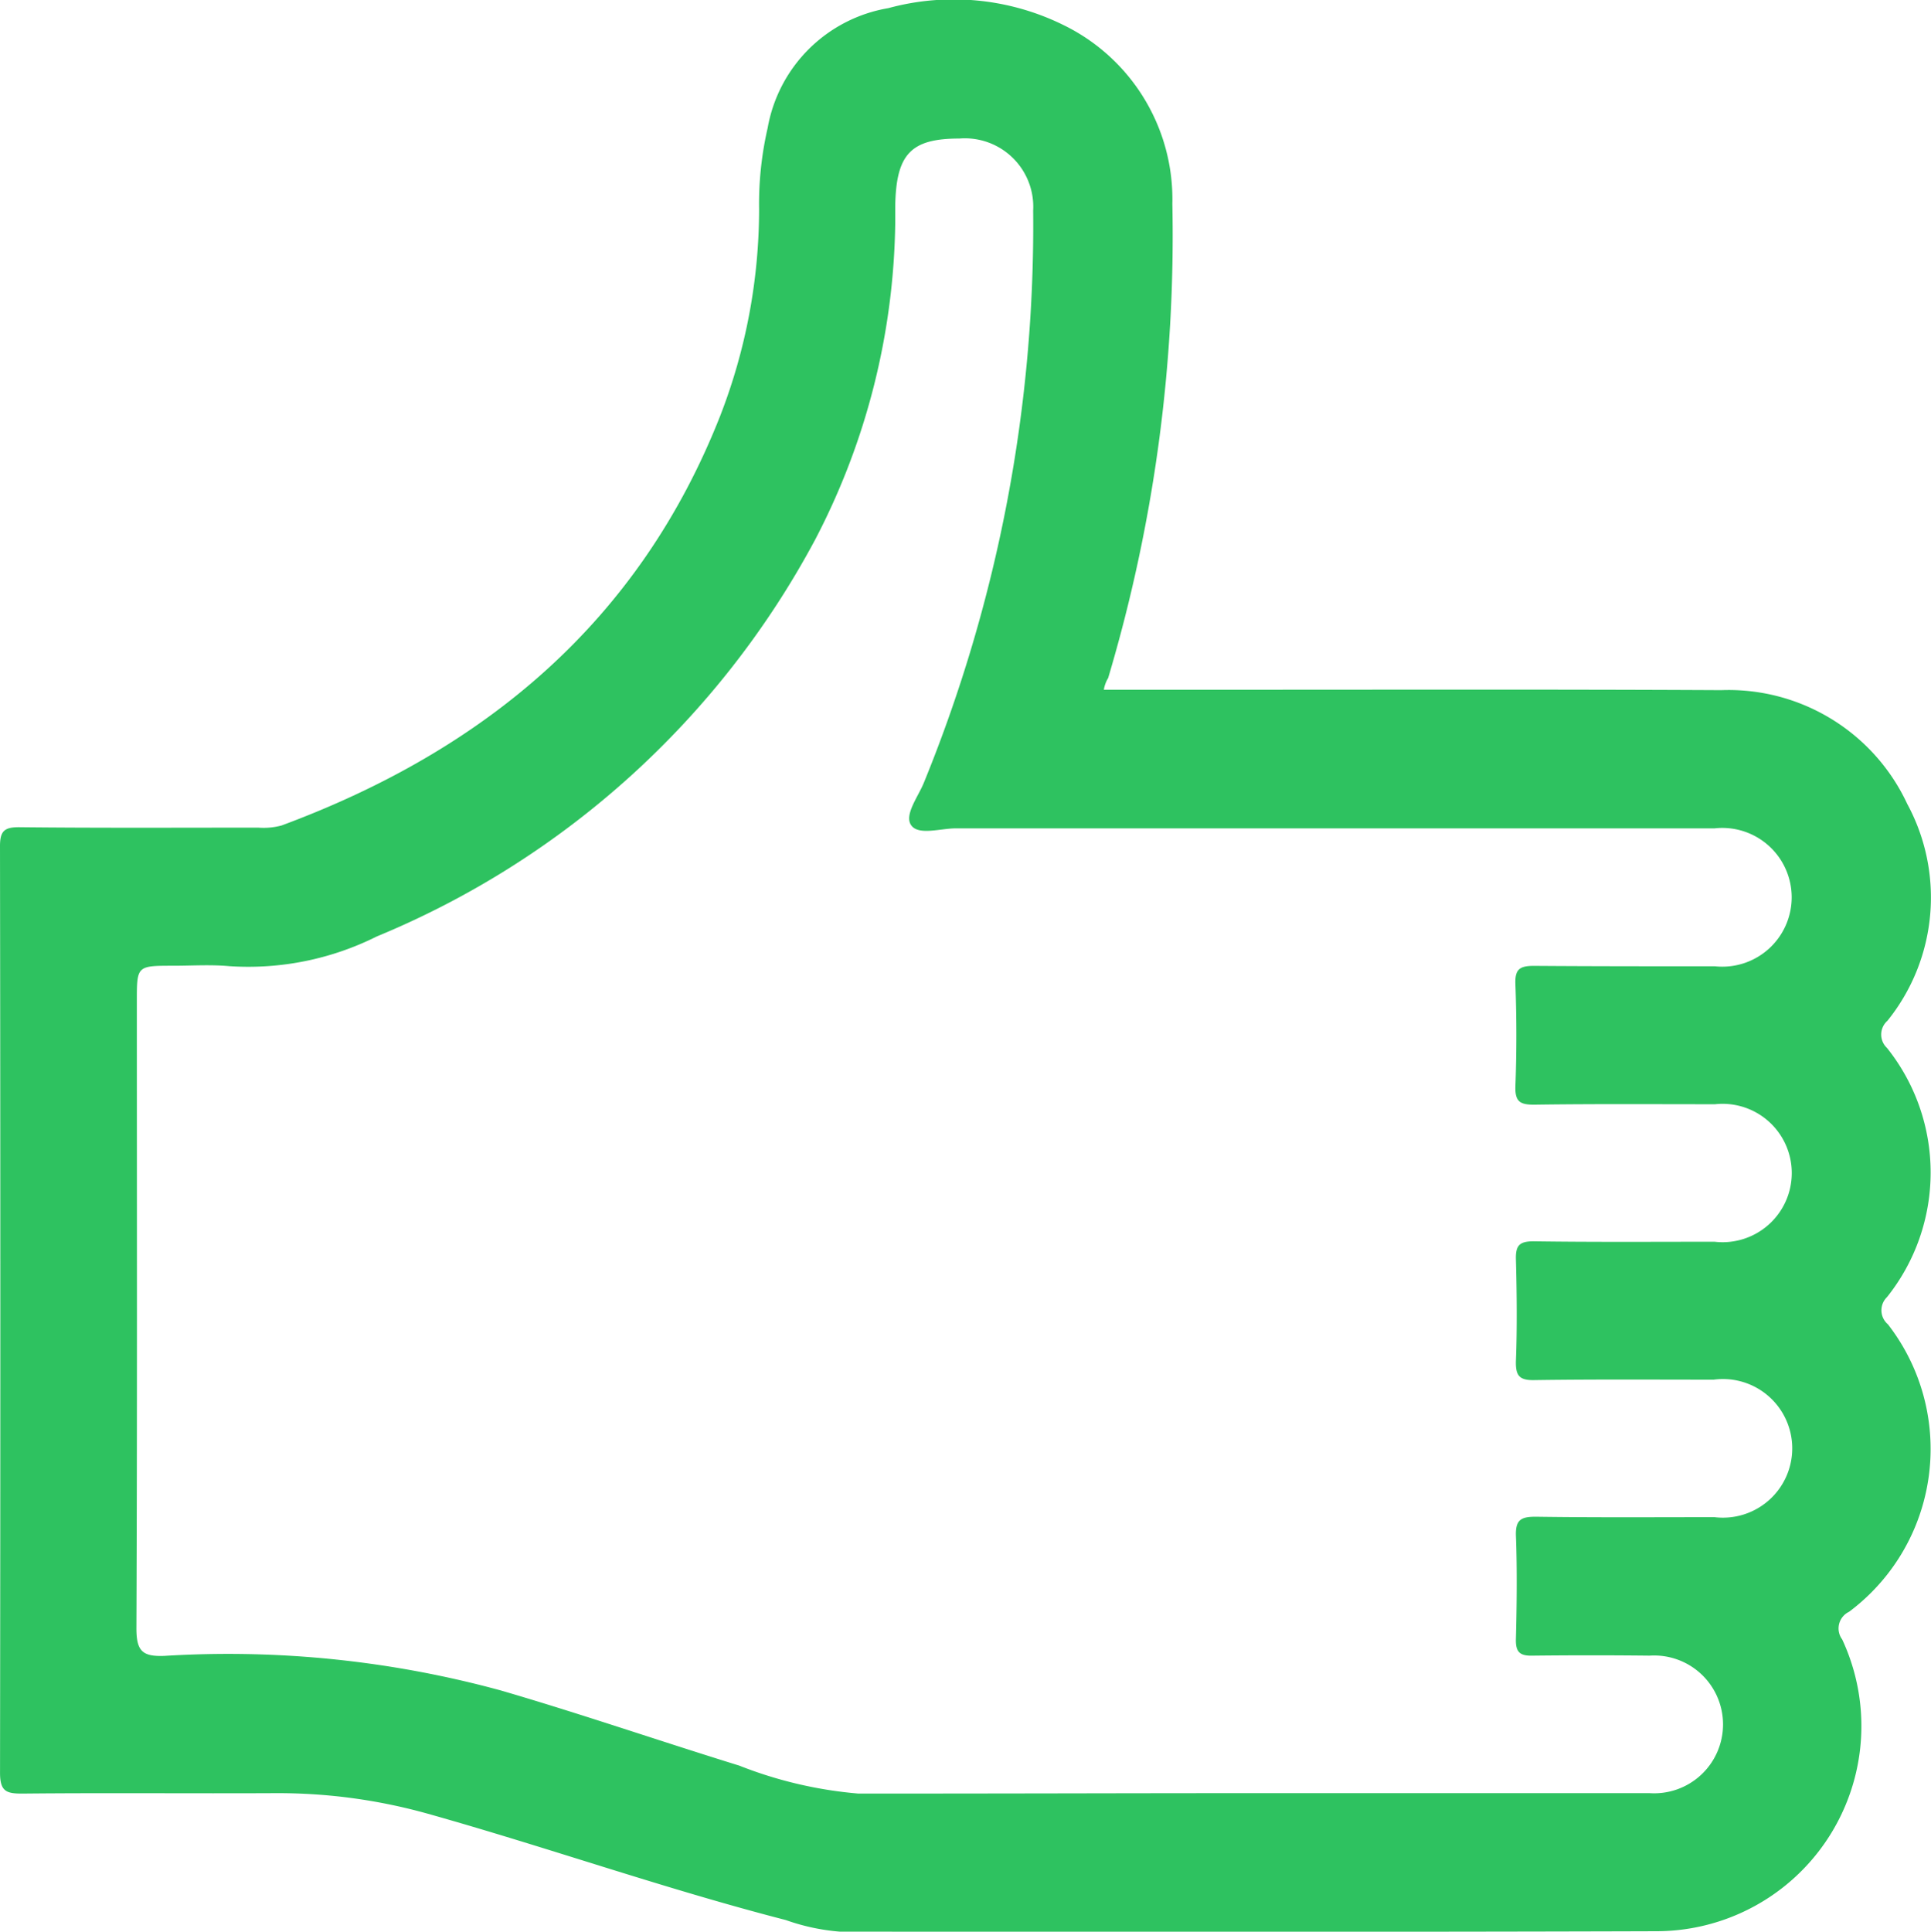 <svg xmlns="http://www.w3.org/2000/svg" viewBox="0 0 62.132 62.147"><defs><style>.a{fill:#2ec260;}</style></defs><g transform="translate(-0.3 -0.11)"><g transform="translate(0.3 0.11)"><path class="a" d="M35.817,22.3h4.119c5.242,0,10.5-.014,15.741.014a6.341,6.341,0,0,1,5.991,3.661,6.322,6.322,0,0,1-.638,6.976.591.591,0,0,0-.014.874,6.422,6.422,0,0,1,0,8.016.592.592,0,0,0,.028.874,6.54,6.54,0,0,1-1.248,9.25.593.593,0,0,0-.222.888,6.6,6.6,0,0,1-5.963,9.389c-8.765.028-17.516.014-26.281.014a6.772,6.772,0,0,1-1.747-.374c-3.883-1-7.683-2.344-11.539-3.426A17.888,17.888,0,0,0,9.19,57.8c-2.732.014-5.45-.014-8.182.014-.5,0-.707-.069-.707-.666Q.321,42.235.3,27.333c0-.485.139-.61.61-.61,2.566.028,5.131.014,7.7.014a2.223,2.223,0,0,0,.749-.069c6.546-2.427,11.511-6.56,14.118-13.189a18.4,18.4,0,0,0,1.248-6.643A10.887,10.887,0,0,1,25,4.228,4.747,4.747,0,0,1,28.883.372a7.992,7.992,0,0,1,5.658.555,6.235,6.235,0,0,1,3.481,5.742,49.839,49.839,0,0,1-2.066,15.255A1.059,1.059,0,0,0,35.817,22.3Zm4.729,35.5H53.375a2.217,2.217,0,1,0,0-4.424q-1.872-.021-3.744,0c-.416.014-.569-.1-.555-.541.028-1.109.042-2.219,0-3.328-.014-.513.18-.6.638-.6,1.914.028,3.842.014,5.755.014a2.23,2.23,0,1,0-.028-4.424c-1.914,0-3.842-.014-5.755.014-.5.014-.624-.139-.61-.624.042-1.082.028-2.177,0-3.259-.014-.458.125-.582.569-.582,1.942.028,3.883.014,5.825.014a2.226,2.226,0,1,0,.014-4.424c-1.942,0-3.883-.014-5.825.014-.43,0-.61-.083-.6-.569q.062-1.664,0-3.328c-.014-.472.153-.569.6-.569,1.942.014,3.883.014,5.825.014a2.232,2.232,0,1,0-.014-4.438H31.06c-.5,0-1.207.236-1.442-.1s.236-.929.416-1.387a47.462,47.462,0,0,0,3.509-18.39,2.2,2.2,0,0,0-2.372-2.316c-1.567,0-2.039.5-2.066,2.177v.555a22.611,22.611,0,0,1-2.58,10.179,28.175,28.175,0,0,1-14.1,12.759,9.241,9.241,0,0,1-4.743.957c-.6-.055-1.207-.014-1.8-.014-1.179,0-1.179,0-1.179,1.137,0,6.726.014,13.452-.014,20.179,0,.735.194.915.9.888A33.3,33.3,0,0,1,16.429,54.5c2.566.749,5.1,1.623,7.655,2.413a13.511,13.511,0,0,0,3.828.9C32.128,57.816,36.33,57.8,40.546,57.8Z" transform="translate(-0.3 -0.11)"/></g></g></svg>